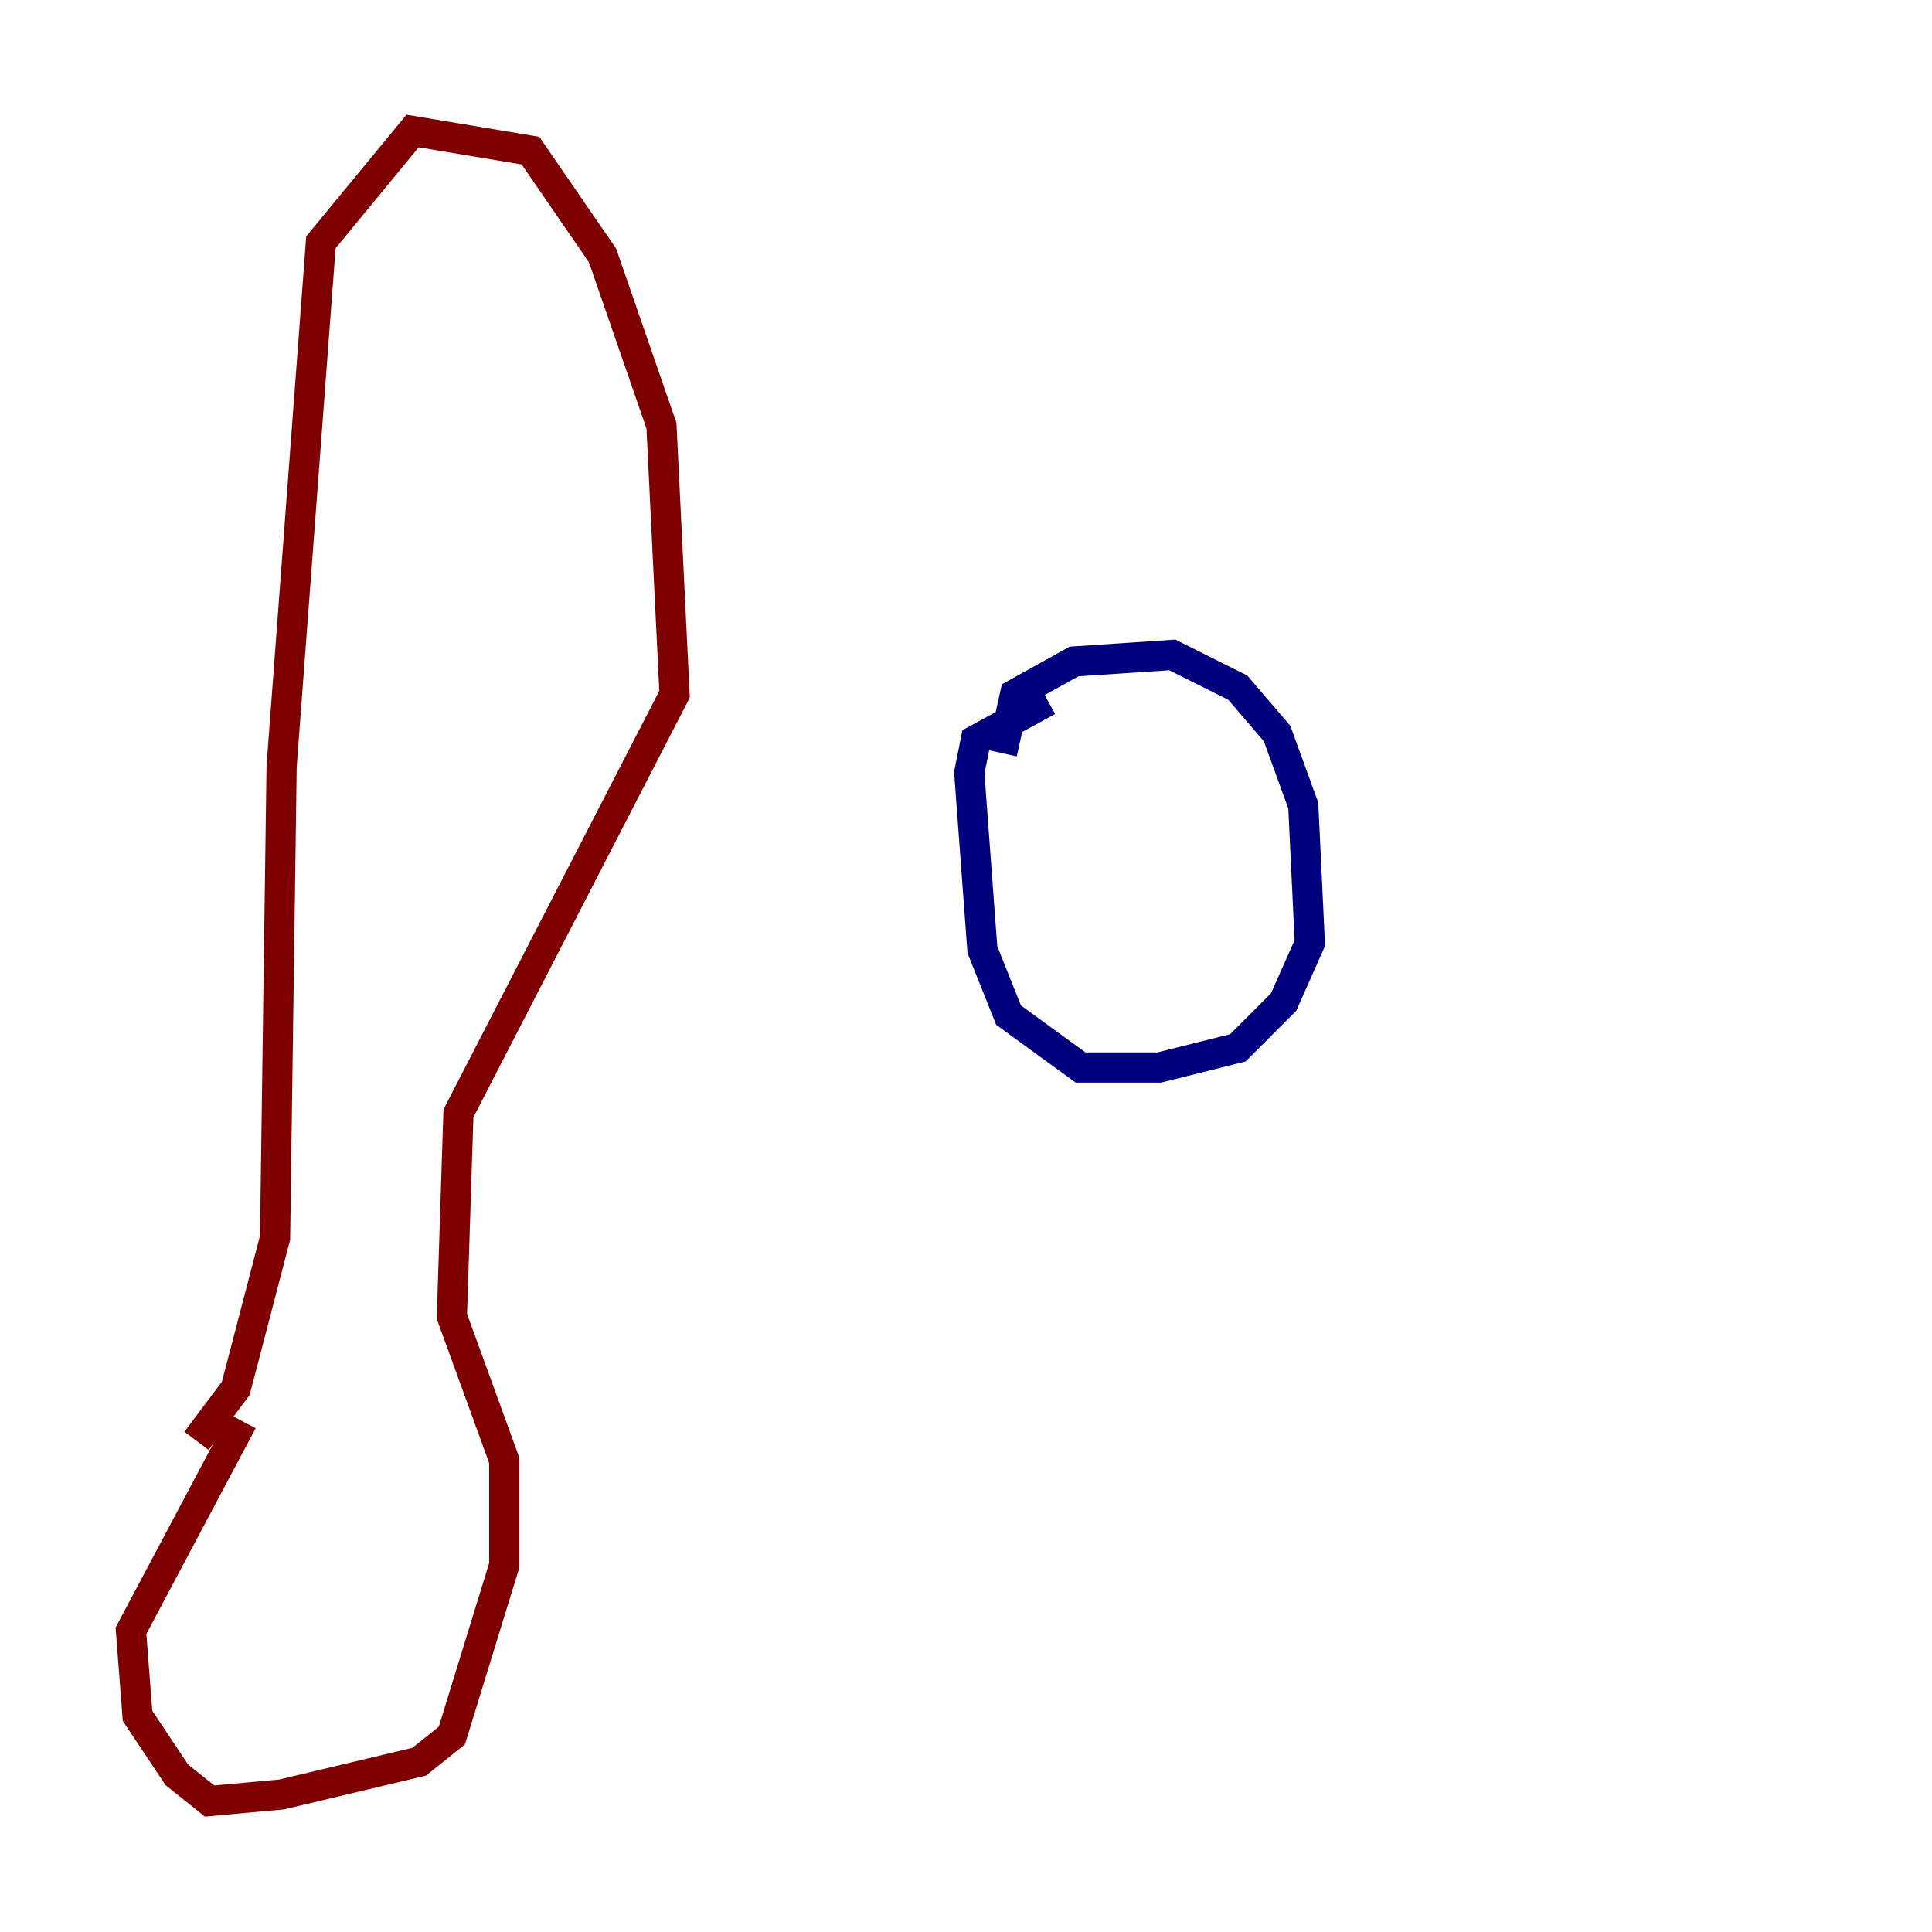 <?xml version="1.0" encoding="utf-8" ?>
<svg baseProfile="tiny" height="128" version="1.2" viewBox="0,0,128,128" width="128" xmlns="http://www.w3.org/2000/svg" xmlns:ev="http://www.w3.org/2001/xml-events" xmlns:xlink="http://www.w3.org/1999/xlink"><defs /><polyline fill="none" points="66.386,49.898 67.254,45.993 71.159,43.824 77.668,43.39 82.007,45.559 84.61,48.597 86.346,53.37 86.78,62.481 85.044,66.386 82.007,69.424 76.8,70.725 71.593,70.725 66.82,67.254 65.085,62.915 64.217,51.2 64.651,49.031 69.424,46.427" stroke="#00007f" stroke-width="2" /><polyline fill="none" points="13.017,95.458 15.62,91.986 18.224,82.007 18.658,50.766 21.261,16.054 27.336,8.678 35.146,9.98 39.919,16.922 43.824,28.203 44.691,45.993 30.373,73.763 29.939,87.214 33.41,96.759 33.41,103.702 29.939,114.983 27.77,116.719 18.658,118.888 13.885,119.322 11.715,117.586 9.112,113.681 8.678,108.041 16.054,94.156" stroke="#7f0000" stroke-width="2" /></svg>